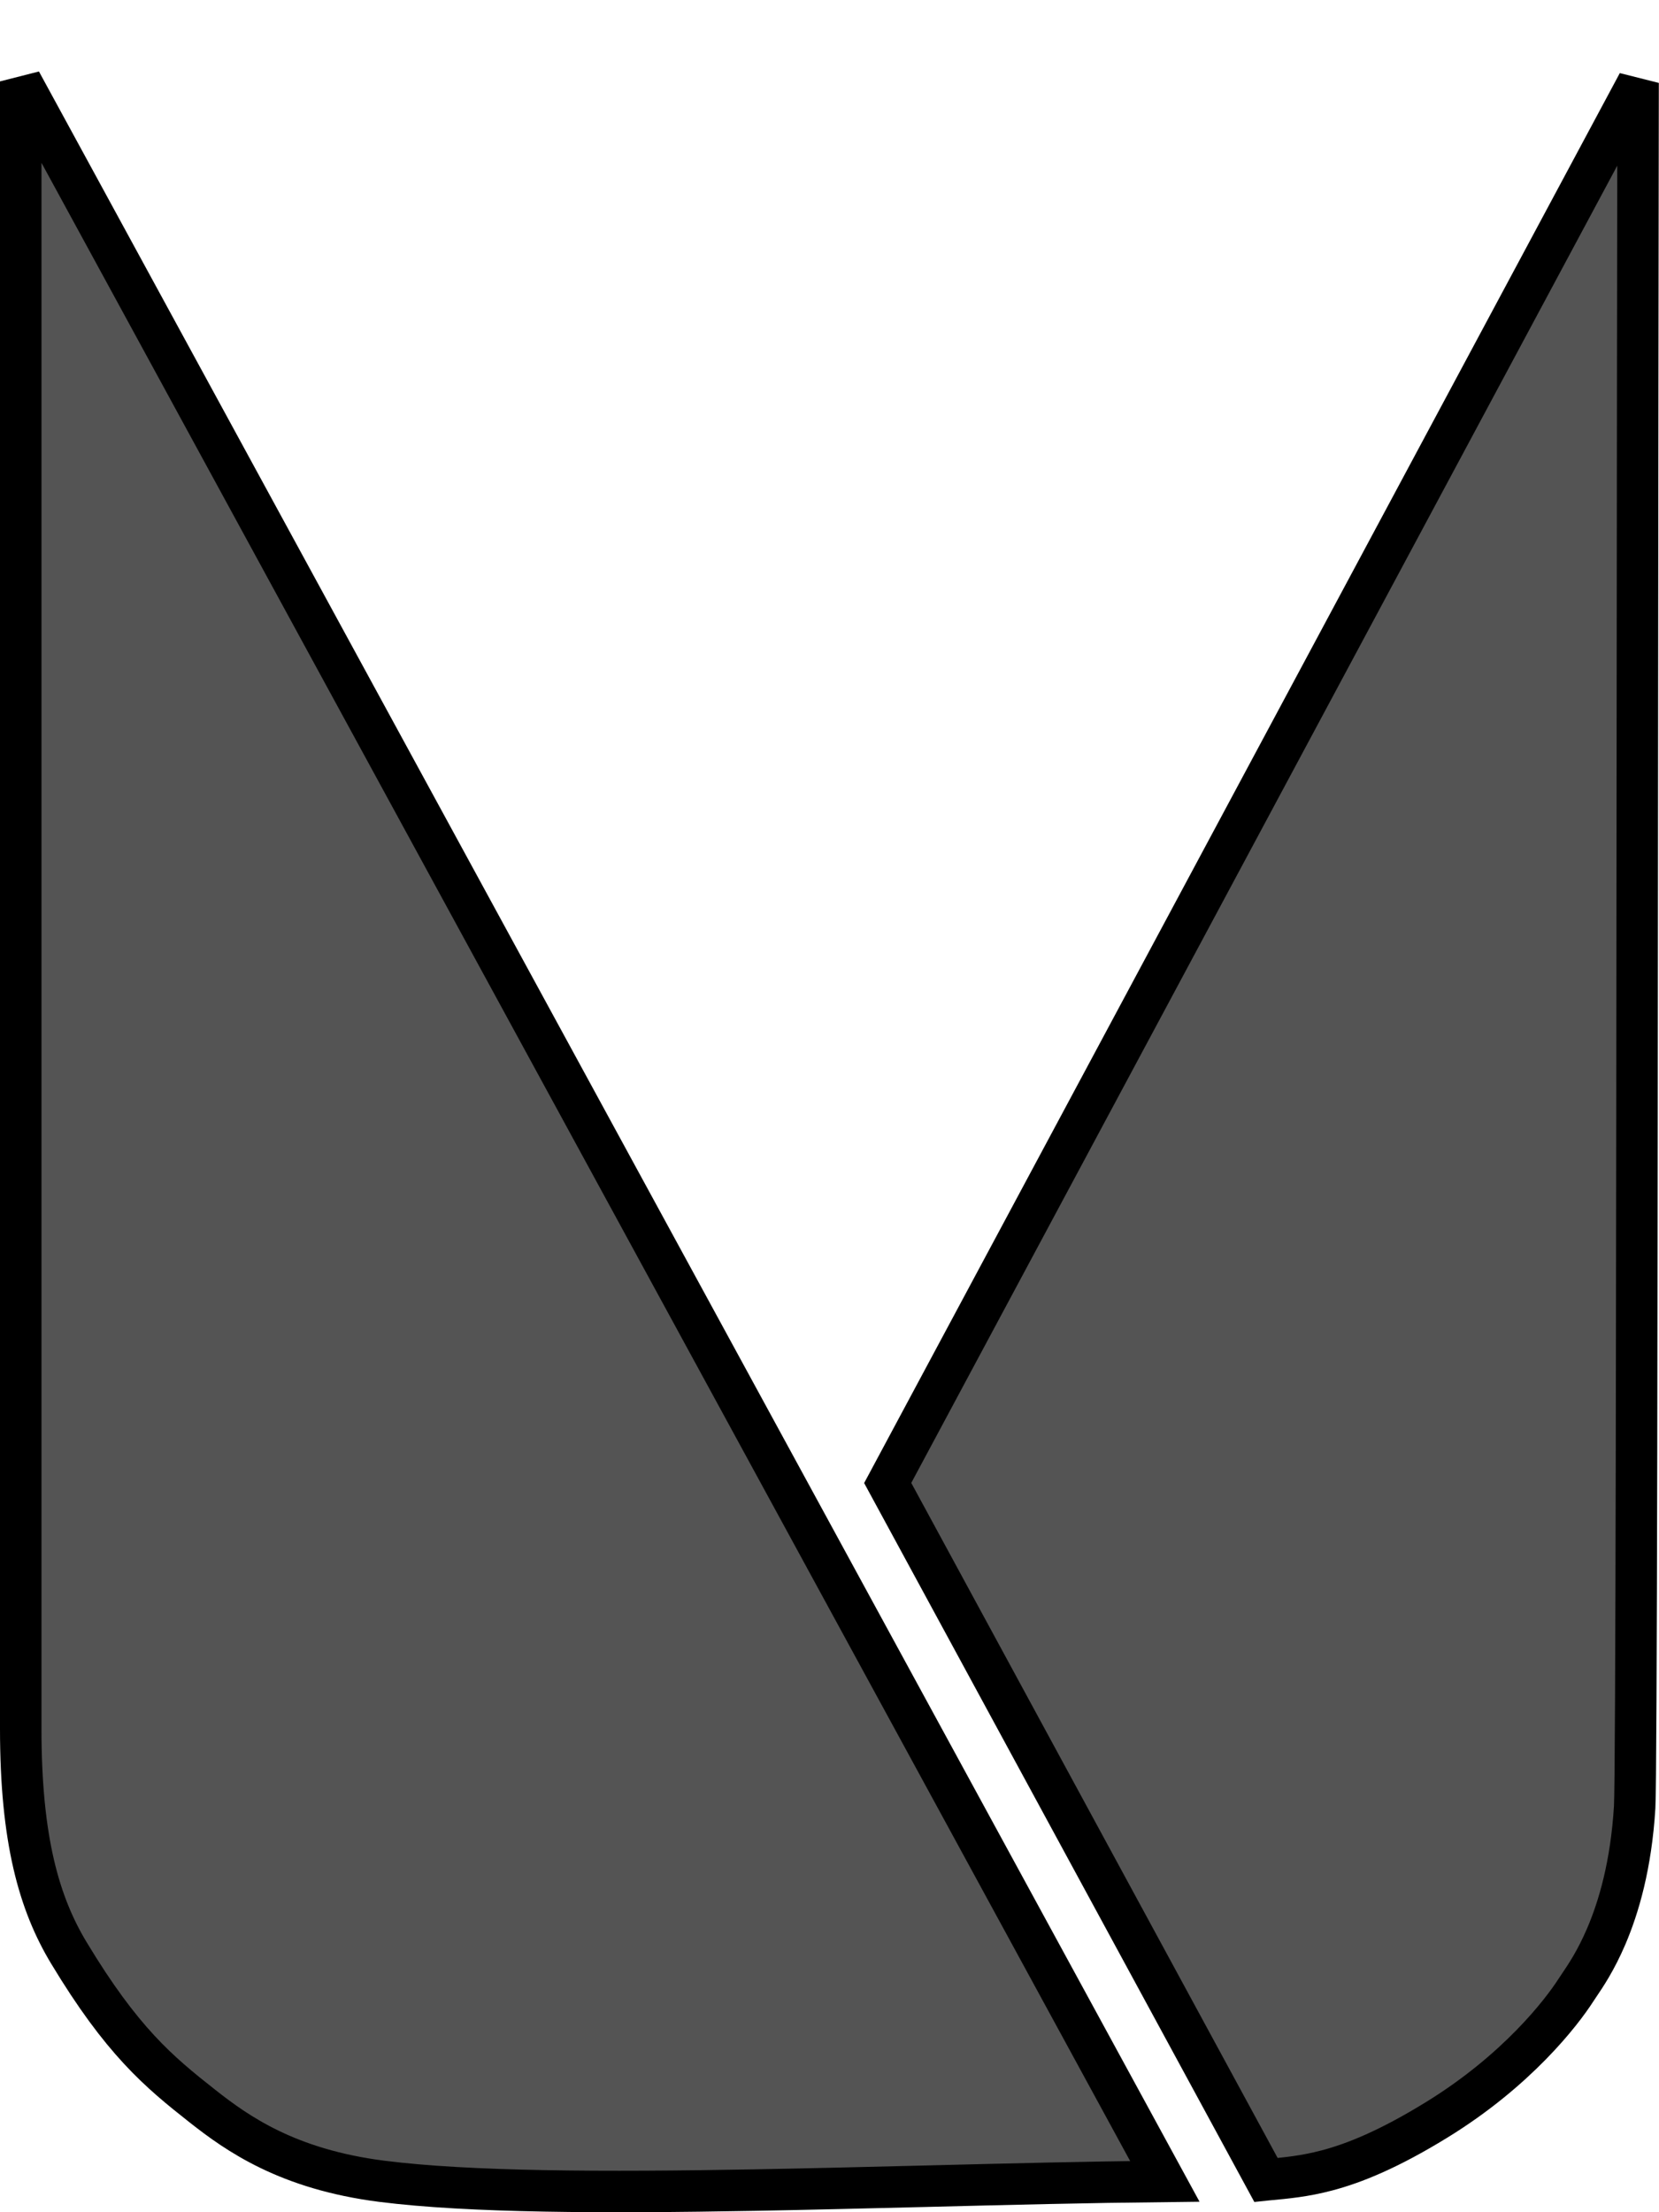 <svg width="48" height="64" viewBox="0 0 48 64" fill="none" xmlns="http://www.w3.org/2000/svg">
<path d="M0.6 50.019V2.355L33.702 63.107C31.518 63.13 29.152 63.188 26.774 63.248C25.106 63.289 23.433 63.331 21.813 63.36C17.503 63.438 13.582 63.427 11.047 63.105C8.319 62.758 6.864 61.723 5.857 60.93C4.585 59.929 3.527 59.044 1.991 56.495C1.134 55.072 0.6 53.232 0.6 50.019ZM41.567 61.328C40.181 62.18 39.189 62.581 38.392 62.791C37.746 62.962 37.221 63.01 36.658 63.062C36.648 63.063 36.638 63.064 36.628 63.065L25.684 42.903L47.395 2.398C47.386 7.768 47.38 14.43 47.374 21.119C47.361 36.204 47.347 51.428 47.296 52.281C47.194 53.962 46.833 55.18 46.473 56.021C46.172 56.723 45.874 57.162 45.692 57.431C45.655 57.486 45.623 57.533 45.596 57.575C45.179 58.224 43.893 59.898 41.567 61.328Z" fill="black" fill-opacity="0.67" stroke="black" stroke-width="1.2"/>
</svg>
